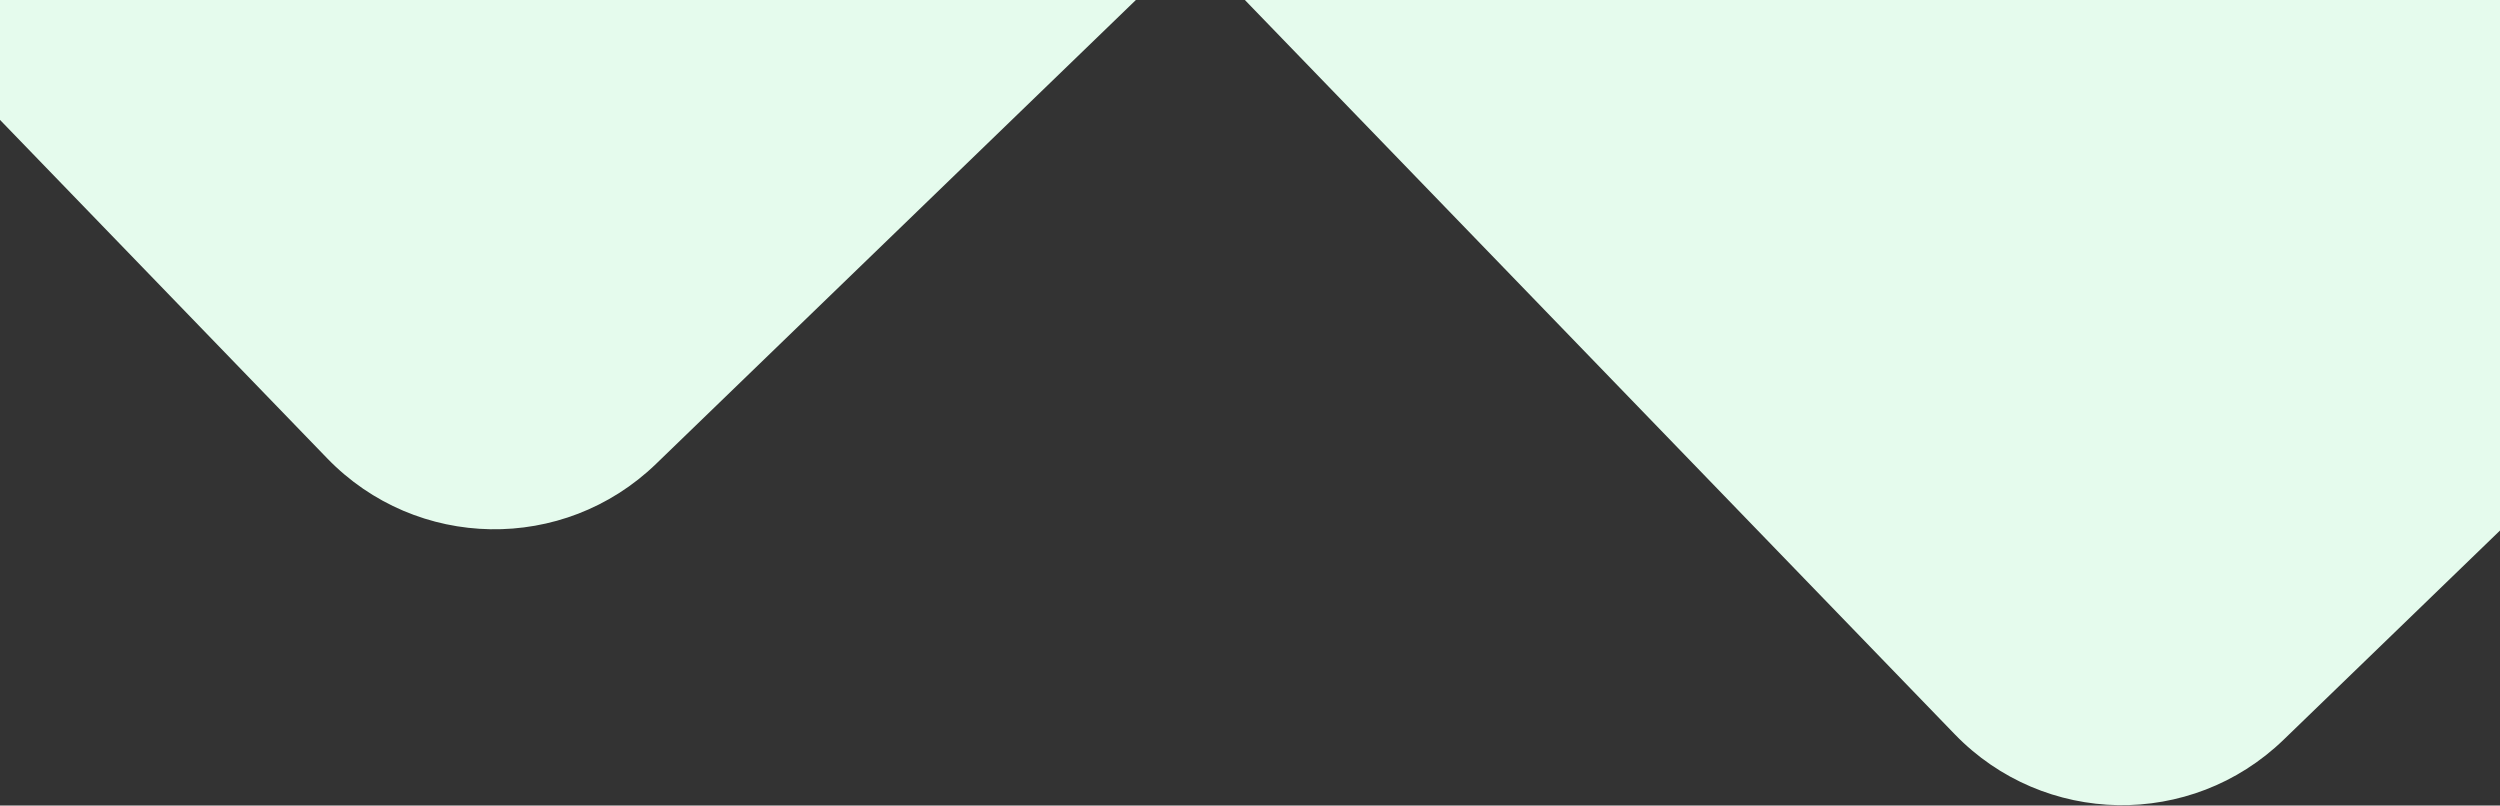 <svg width="360" height="116" viewBox="0 0 360 116" fill="none" xmlns="http://www.w3.org/2000/svg">
<rect x="0" y="0" width="360" height="116" fill="#333333" stroke="none"/>
<path fill-rule="evenodd" clip-rule="evenodd" d="M8.62682e-06 17.265L47.119 66.003C59.977 79.302 81.169 79.66 94.468 66.802L163.566 -9.54346e-06L1.01362e-05 -2.38428e-05L8.62682e-06 17.265ZM179.262 -8.17123e-06L360 7.62939e-06L360 76.396L328.83 106.53C315.531 119.388 294.339 119.03 281.481 105.731L179.262 -8.17123e-06Z" fill="#E5FBED"/>
</svg>
